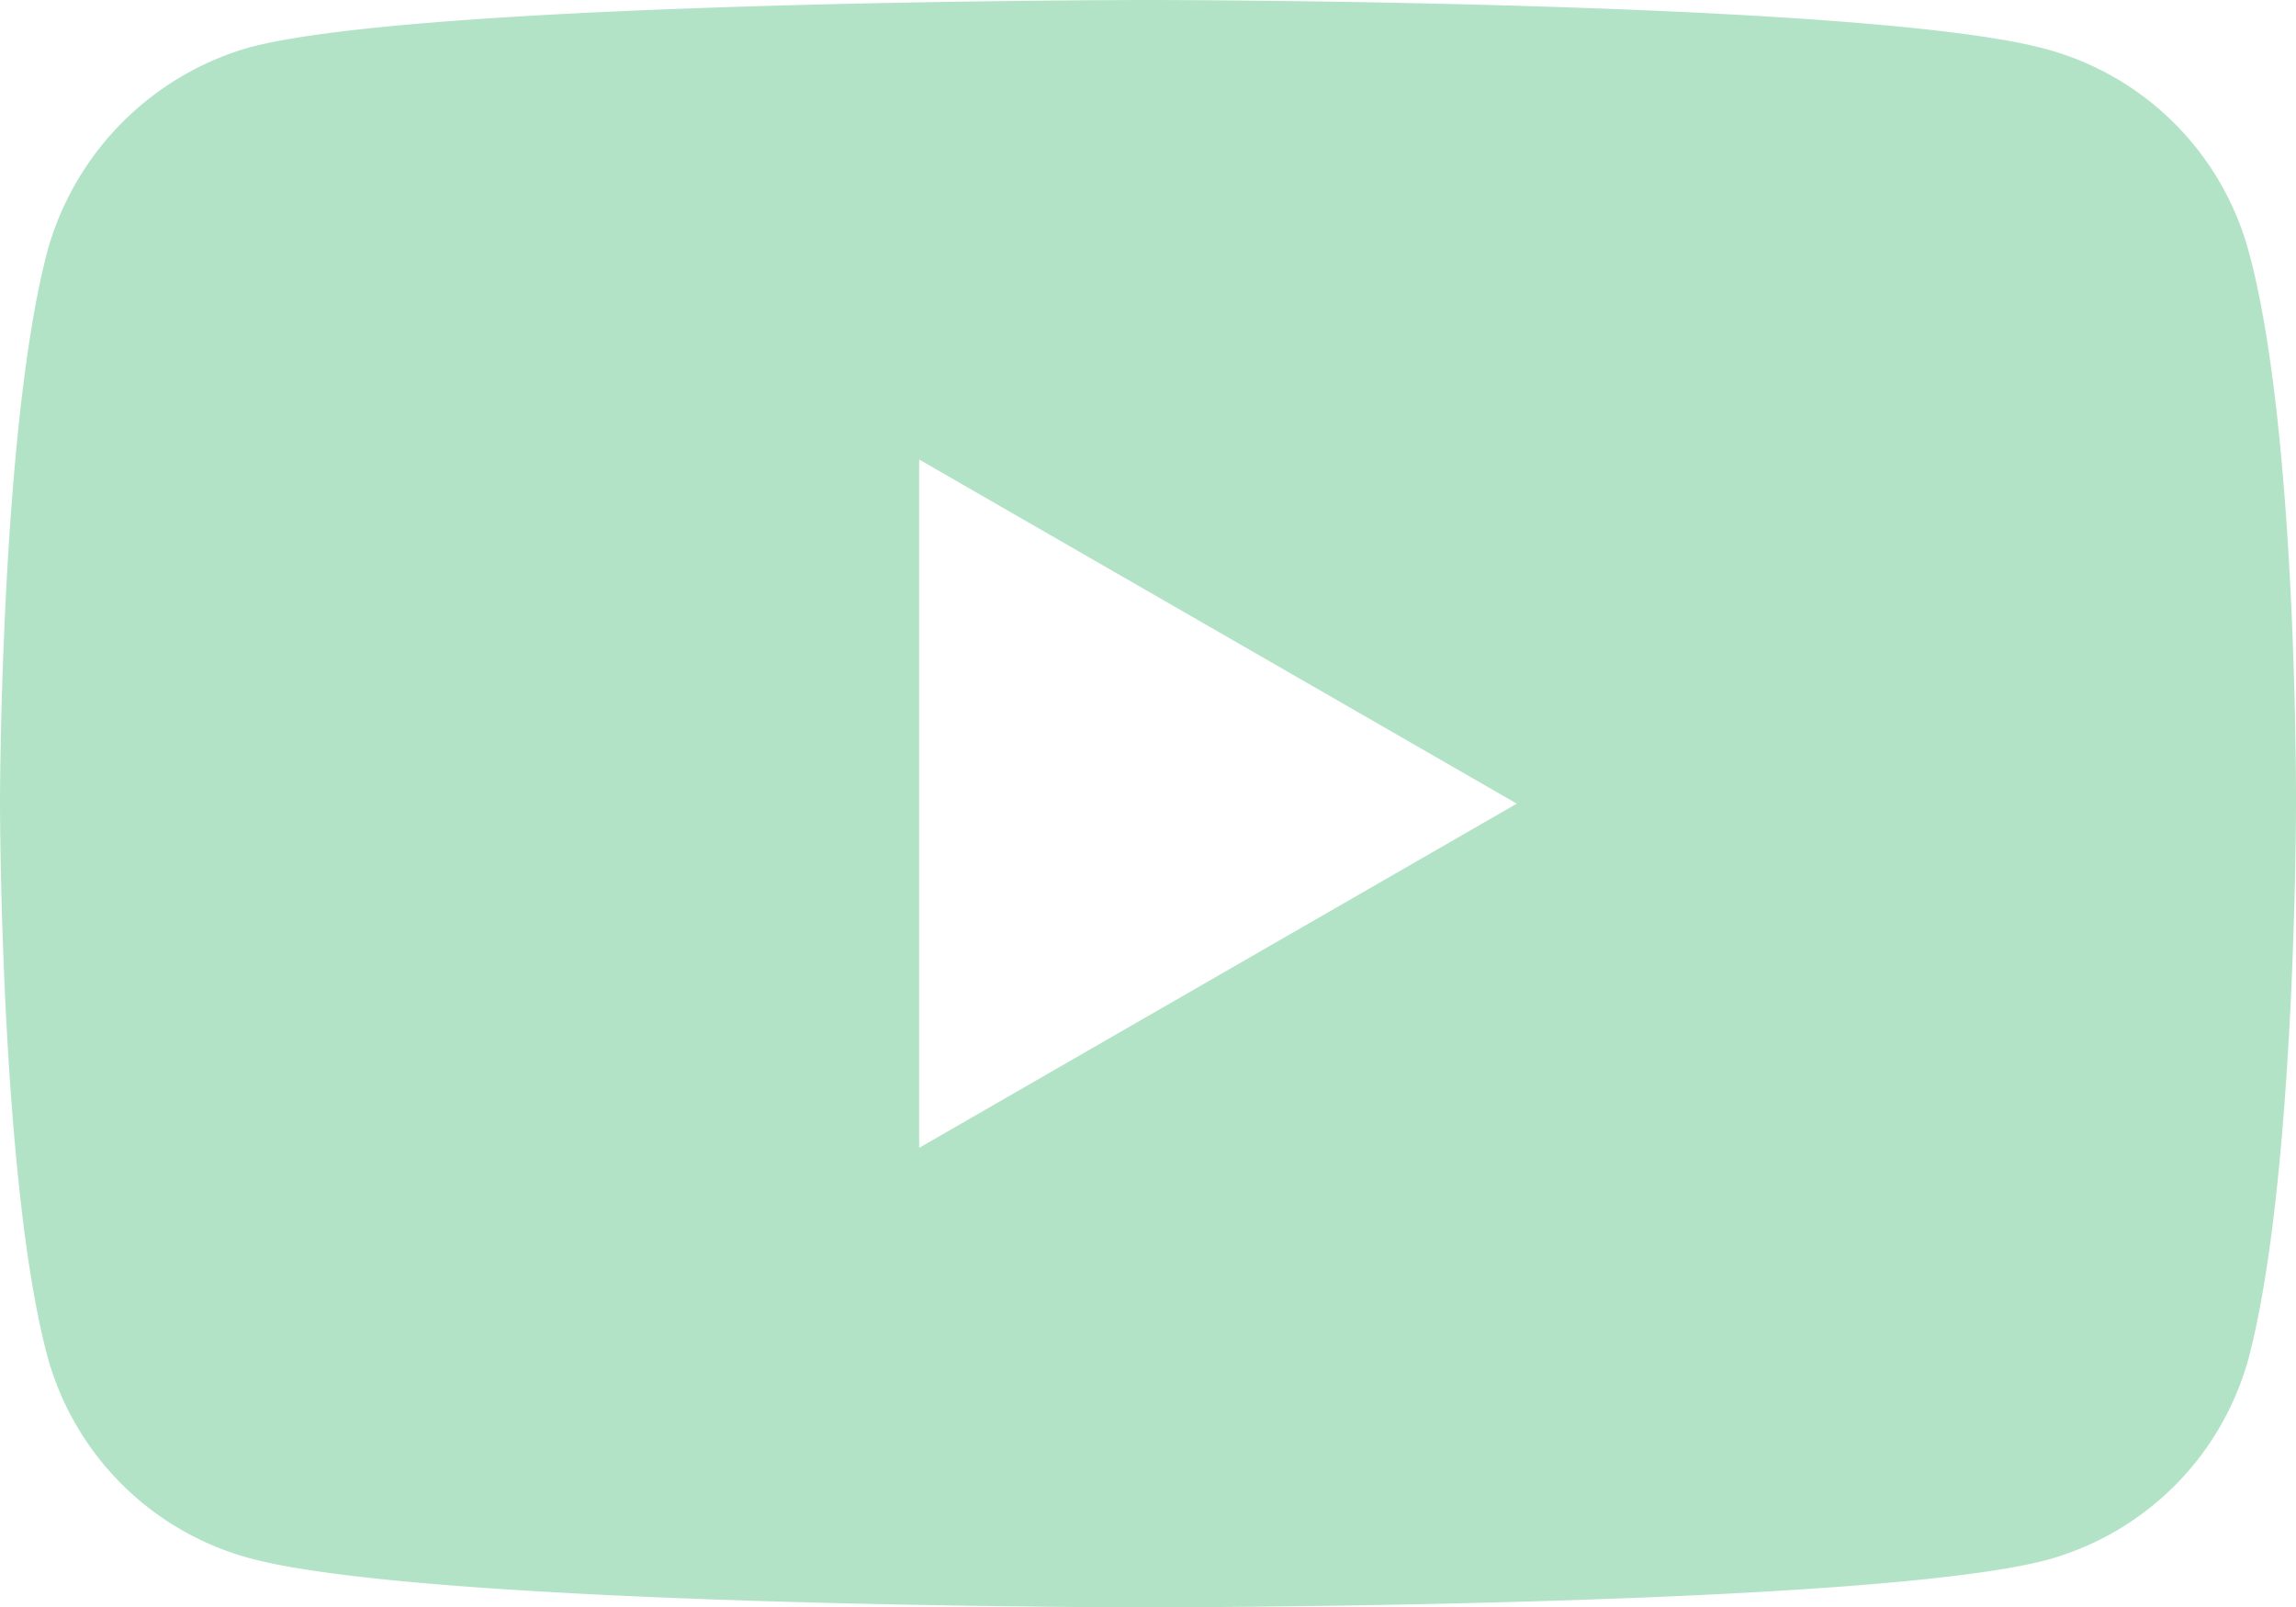 <svg xmlns="http://www.w3.org/2000/svg" width="229.908" height="160.972" viewBox="0 0 229.908 160.972">
  <path id="youtube_greenlogo" d="M225.171,19.106A28.8,28.8,0,0,0,204.908-1.159c-17.991-4.923-89.957-4.923-89.957-4.923S42.989-6.082,25-1.346A29.387,29.387,0,0,0,4.735,19.106C0,37.1,0,74.4,0,74.4s0,37.5,4.735,55.3A28.807,28.807,0,0,0,25,149.966c18.179,4.924,89.955,4.924,89.955,4.924s71.963,0,89.954-4.736a28.8,28.8,0,0,0,20.266-20.263c4.733-17.991,4.733-55.3,4.733-55.3S230.1,37.1,225.171,19.106ZM92.039,108.871V39.938L151.882,74.4Zm0,0" transform="translate(0 6.082)" fill="#b3e3c6"/>
</svg>
